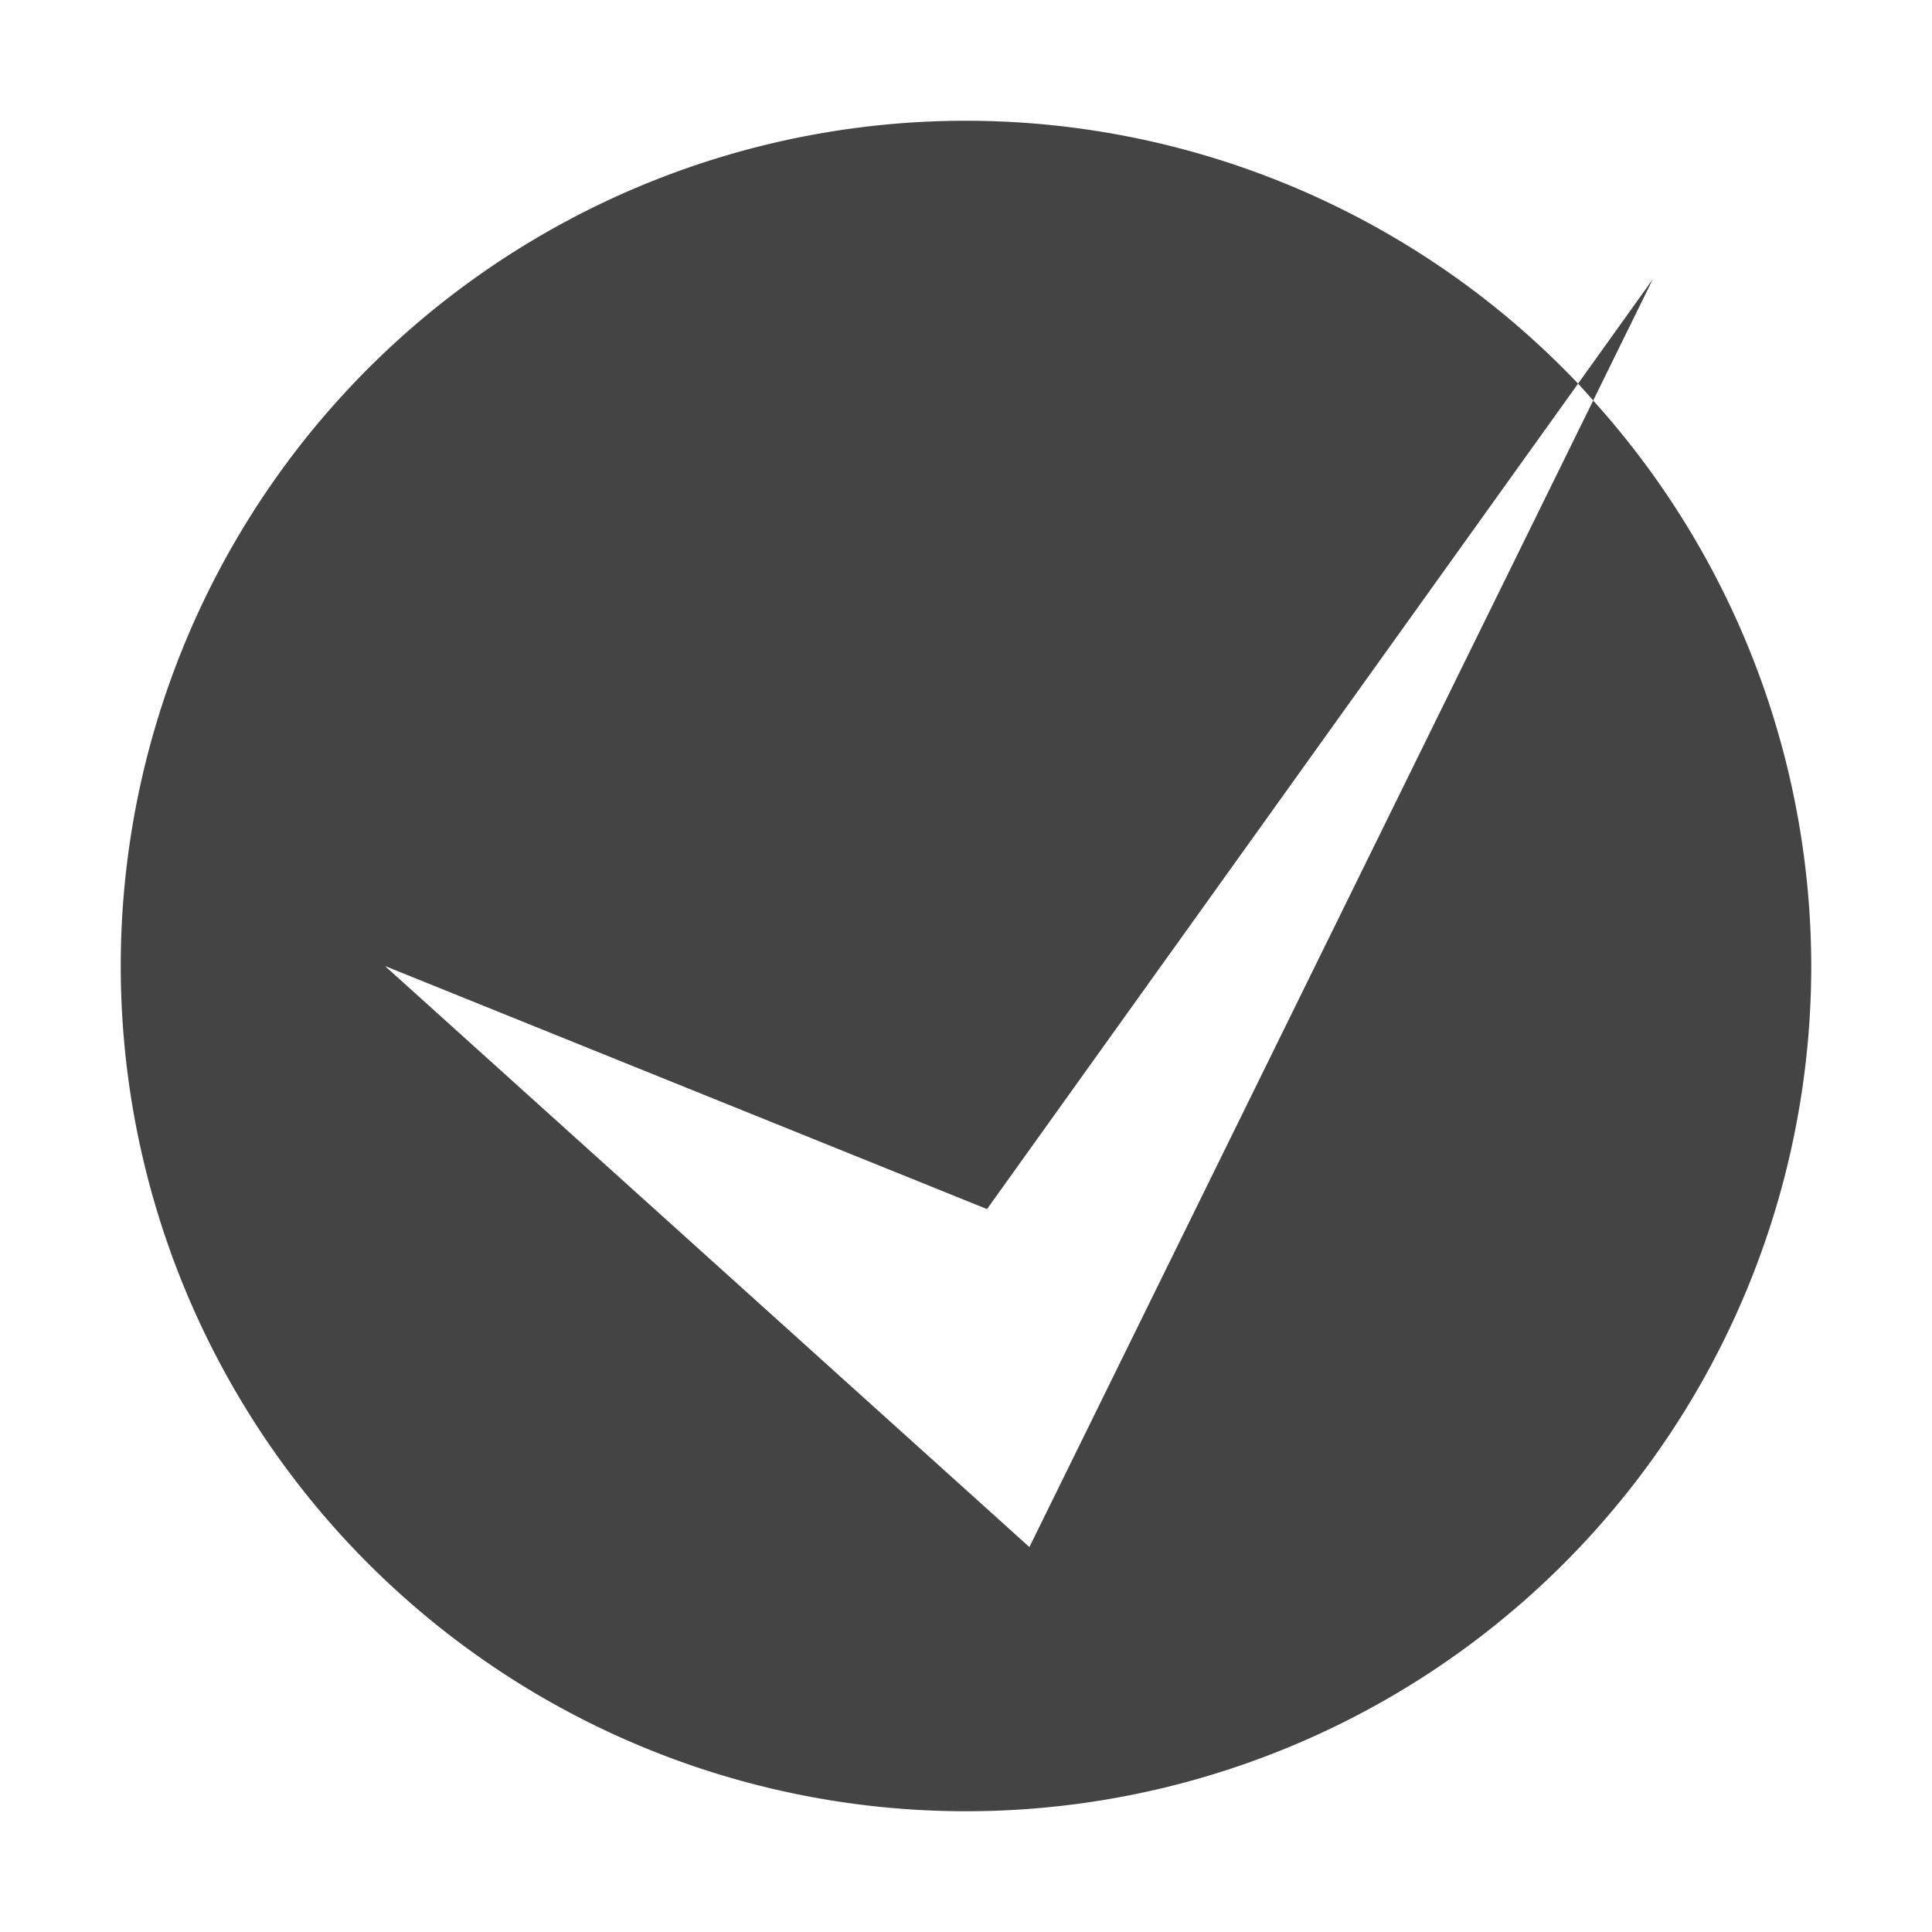 <svg xmlns="http://www.w3.org/2000/svg" width="16" height="16" version="1.1">
 <defs>
  <style id="current-color-scheme" type="text/css">
   .ColorScheme-Text { color:#444444; } .ColorScheme-Highlight { color:#4285f4; }
  </style>
 </defs>
 <path style="fill:currentColor" class="ColorScheme-Text" d="M 8,1 A 7,7 0 0 0 1,8 7,7 0 0 0 8,15 7,7 0 0 0 15,8 7,7 0 0 0 13.194,3.317 L 8.525,12.812 3.188,8 8.174,10.013 13.069,3.177 A 7,7 0 0 0 8,1 Z m 5.069,2.177 a 7,7 0 0 1 0.125,0.14 L 13.688,2.312 Z"/>
</svg>
